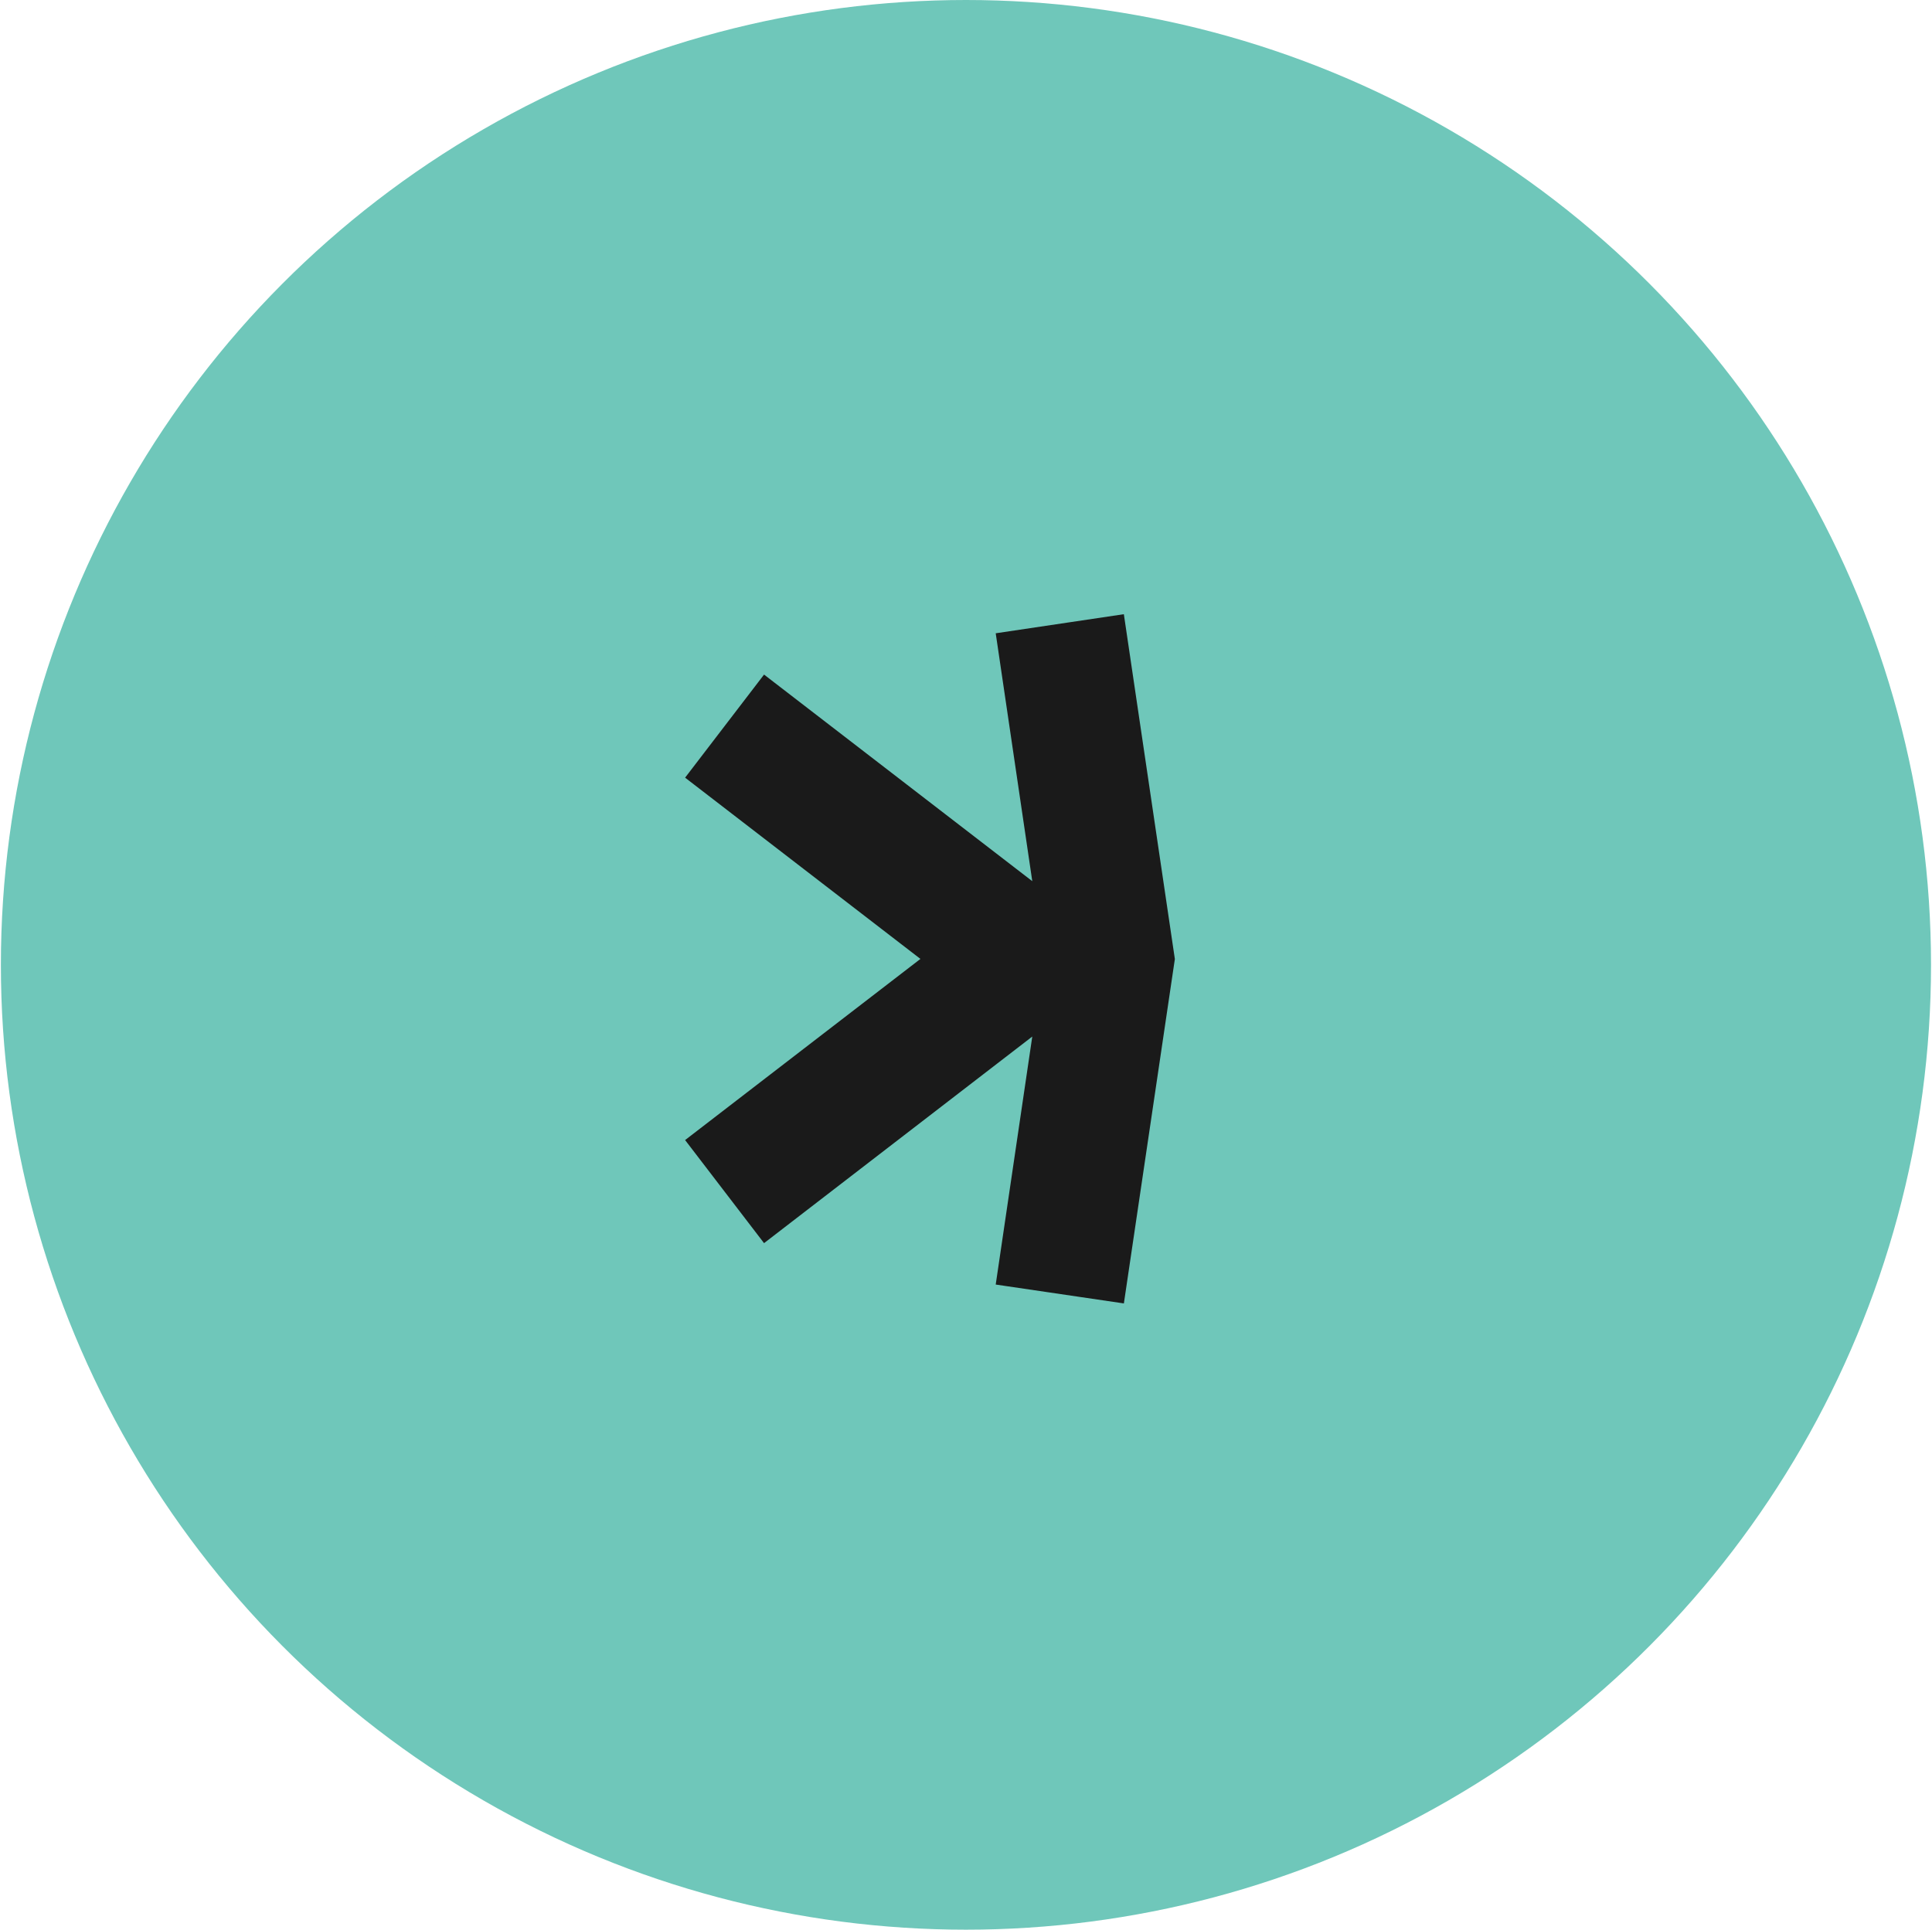 <?xml version="1.0" encoding="UTF-8"?>
<svg xmlns="http://www.w3.org/2000/svg" id="Layer_2" viewBox="0 0 197.05 196.86">
  <defs>
    <style>
      .cls-1{fill:none;}
      .cls-2{fill:#1a1a1a;}
      .cls-3{fill:#6fc7ba;}
    </style>
  </defs>
  <g id="Layer_1-2">
    <g>
      <!-- Background full circle -->
      <circle class="cls-3" cx="98.52" cy="98.43" r="98.43"/>

      <!-- Center dark circle -->
      <circle class="cls-2" cx="98.52" cy="98.43" r="41.03"/>

      <!-- Enlarged "K" path -->
      <g transform="translate(98.52,98.43) scale(1.1) translate(-98.52,-98.43)">
        <path class="cls-3" d="m149.42,76.34c-2.8-6.76-7.22-13.03-12.32-18.12-5.08-5.1-11.61-8.91-18.38-11.71-6.51-2.71-13.78-4.07-21.28-4.07s-15.21.27-21.72,2.98c-6.76,2.8-12.42,8.12-17.51,13.22-5.1,5.1-11.02,10.51-13.82,17.26-2.71,6.53-1.83,14.48-1.83,21.99s.55,14.85,3.26,21.38c2.8,6.76,8.52,11.54,13.6,16.64,5.1,5.1,9.71,11.18,16.47,13.98,6.53,2.71,14.04,4.55,21.54,4.55s14.87-2.22,21.4-4.94c6.75-2.8,12.86-7.18,17.96-12.27,5.1-5.1,9.19-11.32,12.01-18.08,2.7-6.51,5.79-13.76,5.79-21.26s-2.48-15-5.19-21.53Zm-36.26,53.49l-11.88-1.75,3.39-23-24.87,19.16-7.32-9.56,21.82-16.8-21.82-16.81,7.32-9.56,24.87,19.16-3.39-22.99,11.88-1.77,4.73,31.98-4.73,31.96Z"/>
      </g>

      <rect class="cls-1" x=".09" y="-.09" width="196.86" height="197.05" transform="translate(196.96 -.09) rotate(90)"/>
    </g>
  </g>
</svg>
